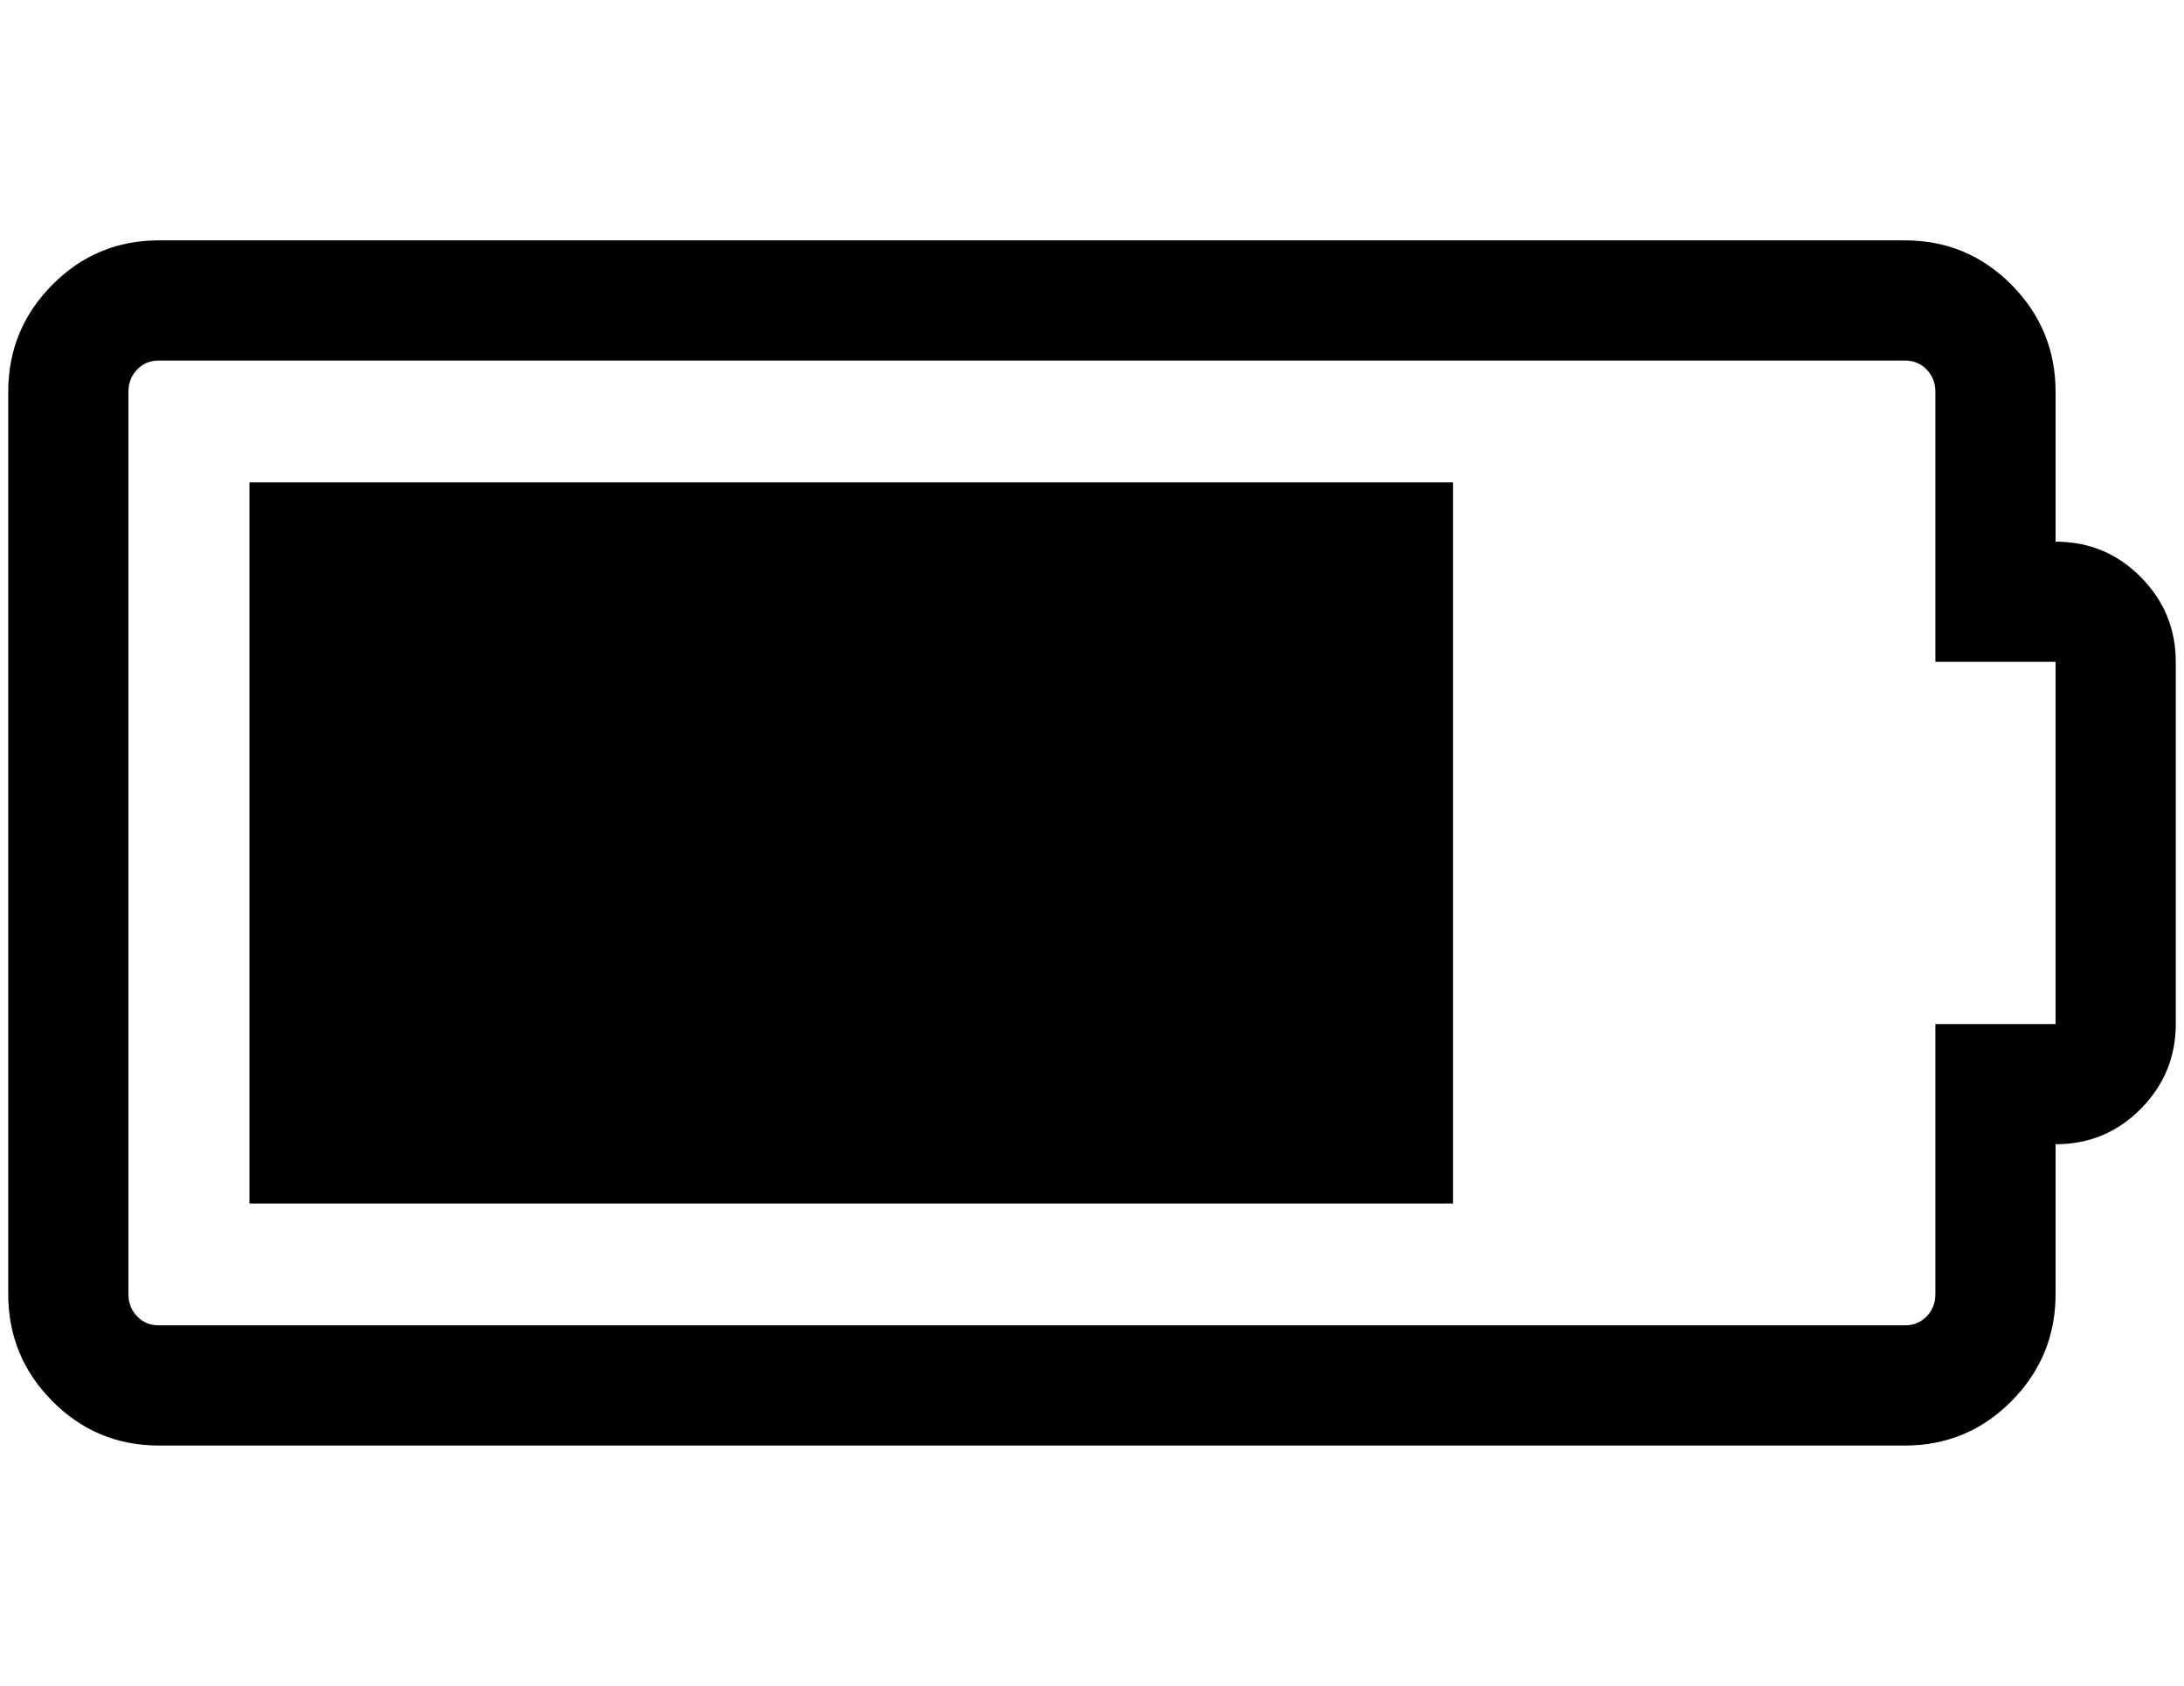 <?xml version="1.0" standalone="no"?>
<!DOCTYPE svg PUBLIC "-//W3C//DTD SVG 1.1//EN" "http://www.w3.org/Graphics/SVG/1.1/DTD/svg11.dtd" >
<svg xmlns="http://www.w3.org/2000/svg" xmlns:xlink="http://www.w3.org/1999/xlink" version="1.1" viewBox="-10 0 2653 2048">
   <path fill="currentColor"
d="M293 1462v-876h1462v876h-1462zM2487 658q61 0 103.5 43t42.5 103v440q0 60 -42.5 103t-103.5 43v182q0 76 -53.5 130t-129.5 54h-2121q-76 0 -129.5 -54t-53.5 -130v-1096q0 -76 53.5 -130t129.5 -54h2121q76 0 129.5 54t53.5 130v182zM2487 1244v-440h-146v-328
q0 -16 -10.5 -27t-26.5 -11h-2121q-16 0 -26.5 11t-10.5 27v1096q0 16 10.5 27t26.5 11h2121q16 0 26.5 -11t10.5 -27v-328h146z" />
</svg>

